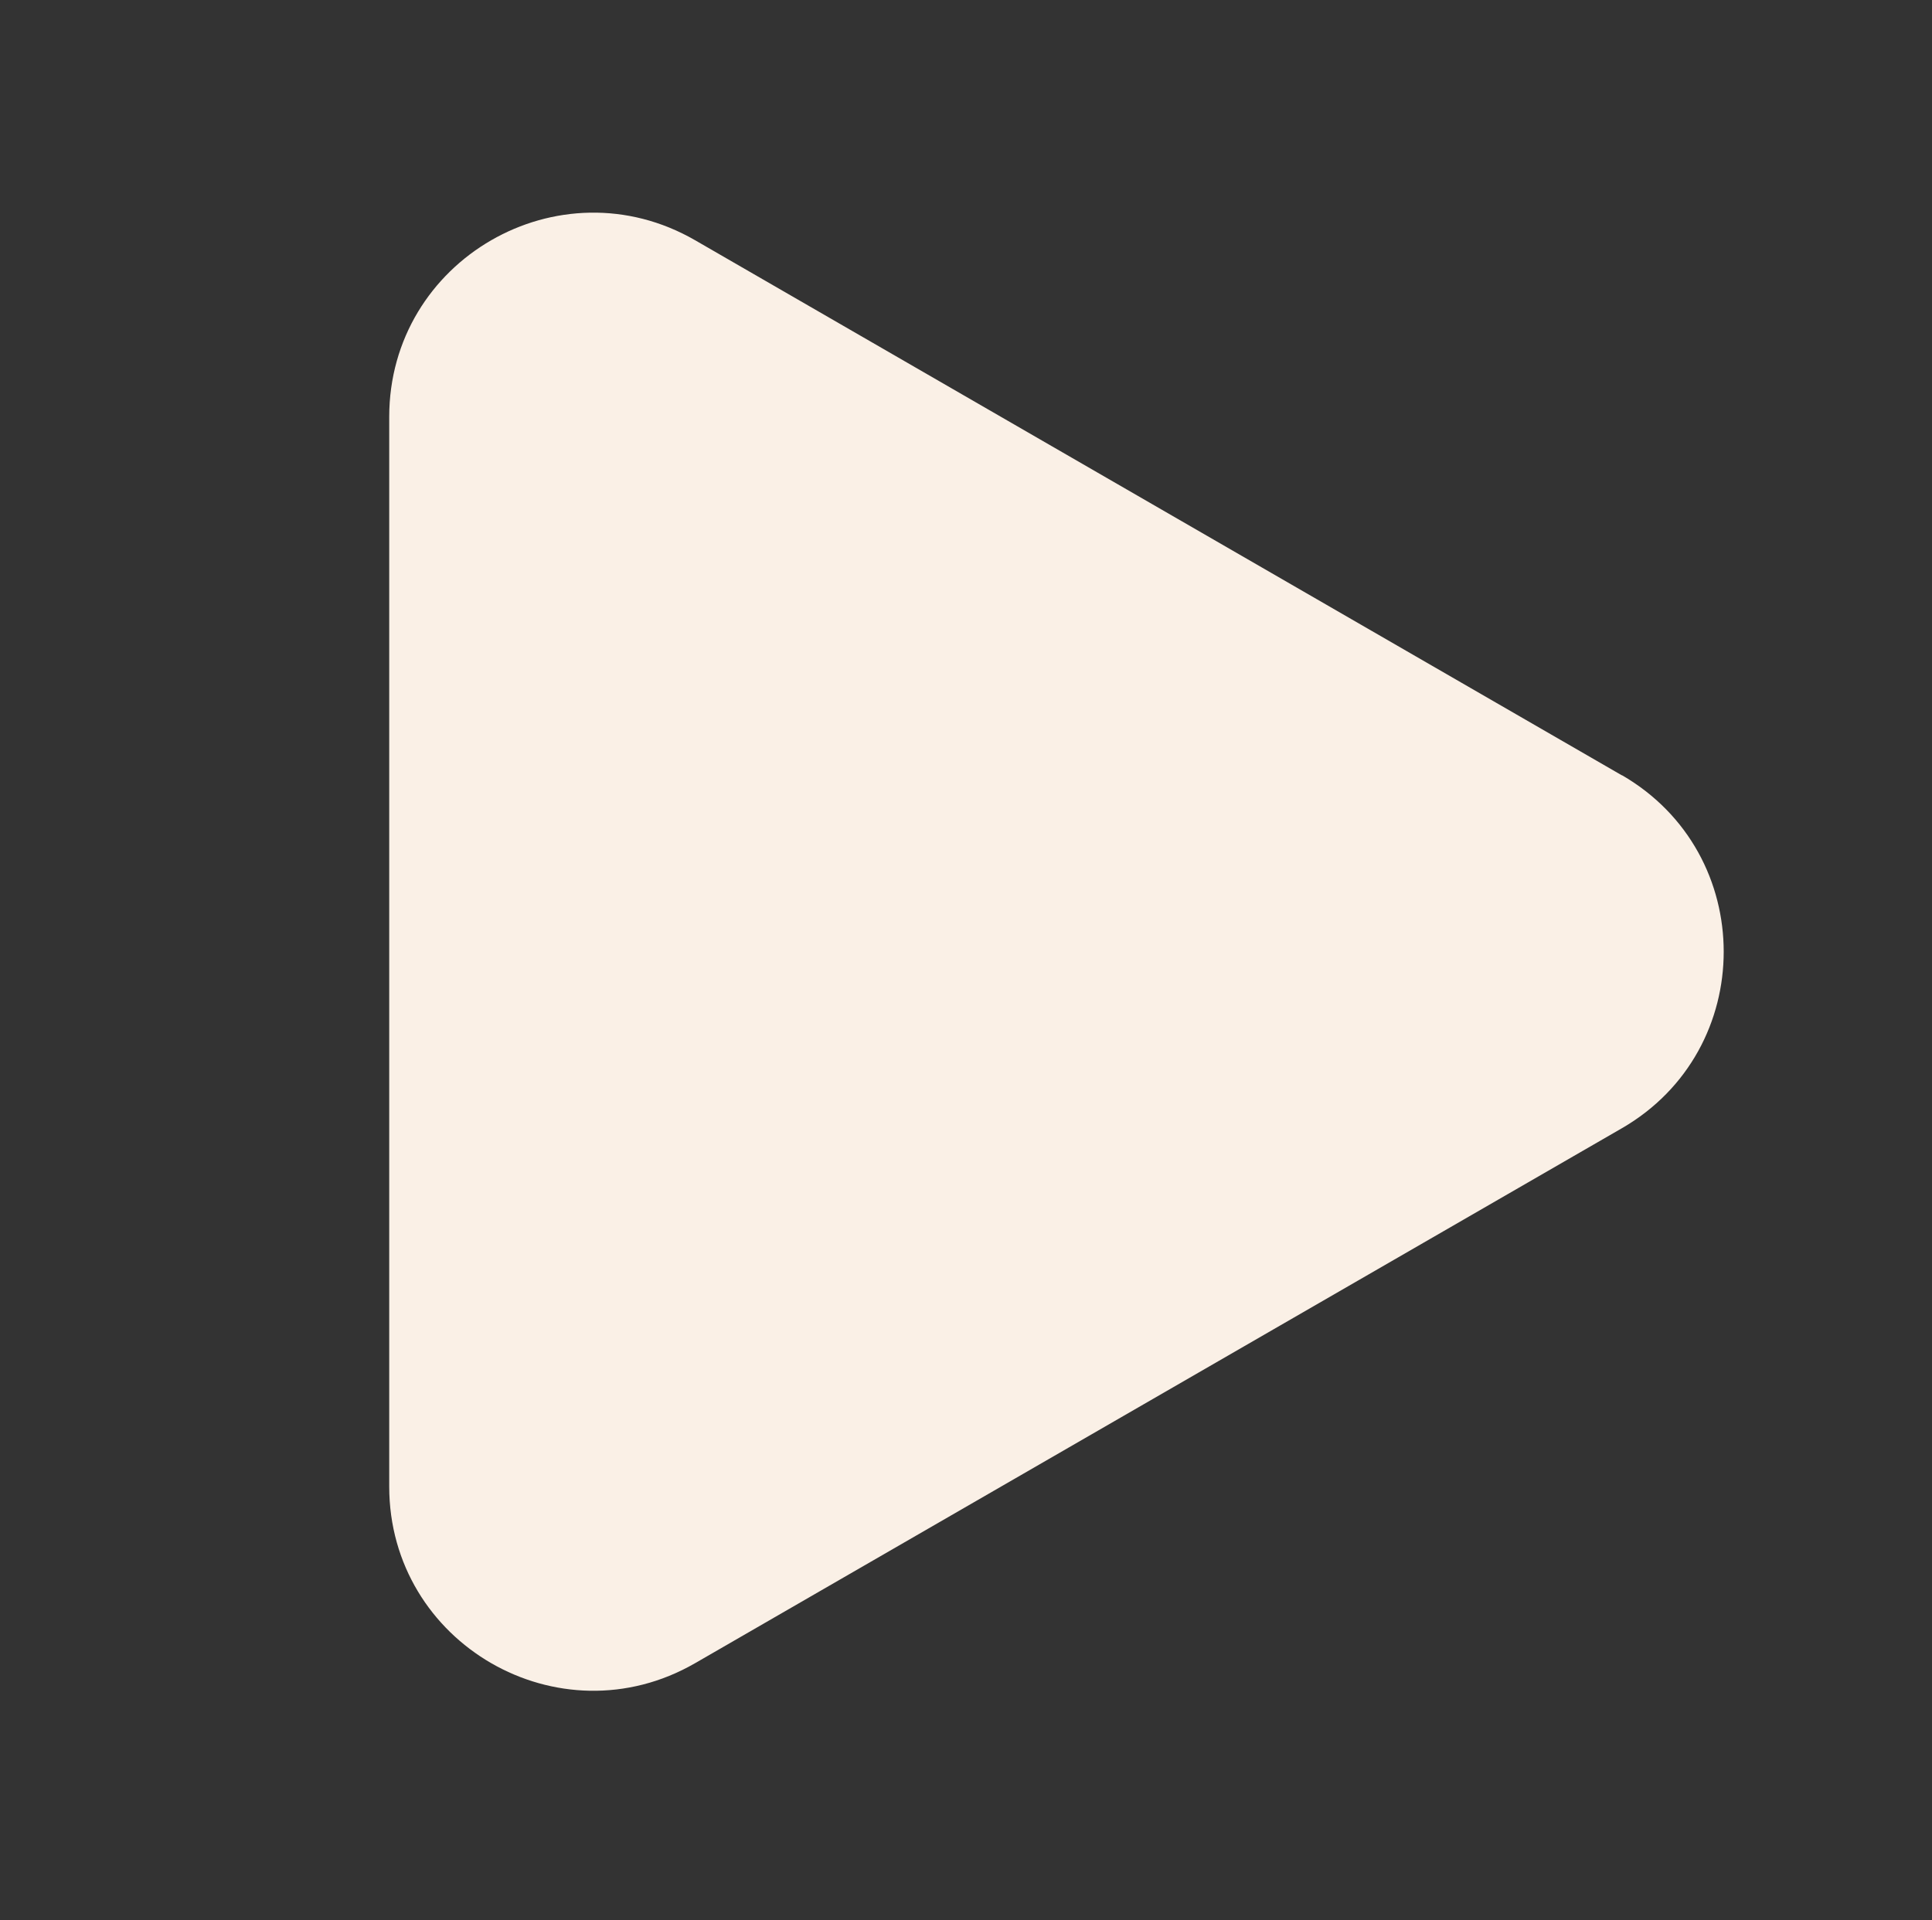 <?xml version="1.0" encoding="UTF-8"?>
<svg id="content" xmlns="http://www.w3.org/2000/svg" viewBox="0 0 48 47.72">
  <rect x="0" y="0" width="48" height="47.72" fill="#333333" stroke="none"/>
  <defs>
    <style>
      .cls-1 {
        fill: linen;
        stroke-width: 0px;
      }
    </style>
  </defs>
  <path class="cls-1" d="M40.3,19.27L17.27,5.97c-3.38-1.95-7.6.49-7.6,4.39v26.58c0,3.9,4.22,6.34,7.6,4.39l23.02-13.29c3.38-1.95,3.38-6.83,0-8.78Z"/>
</svg>
